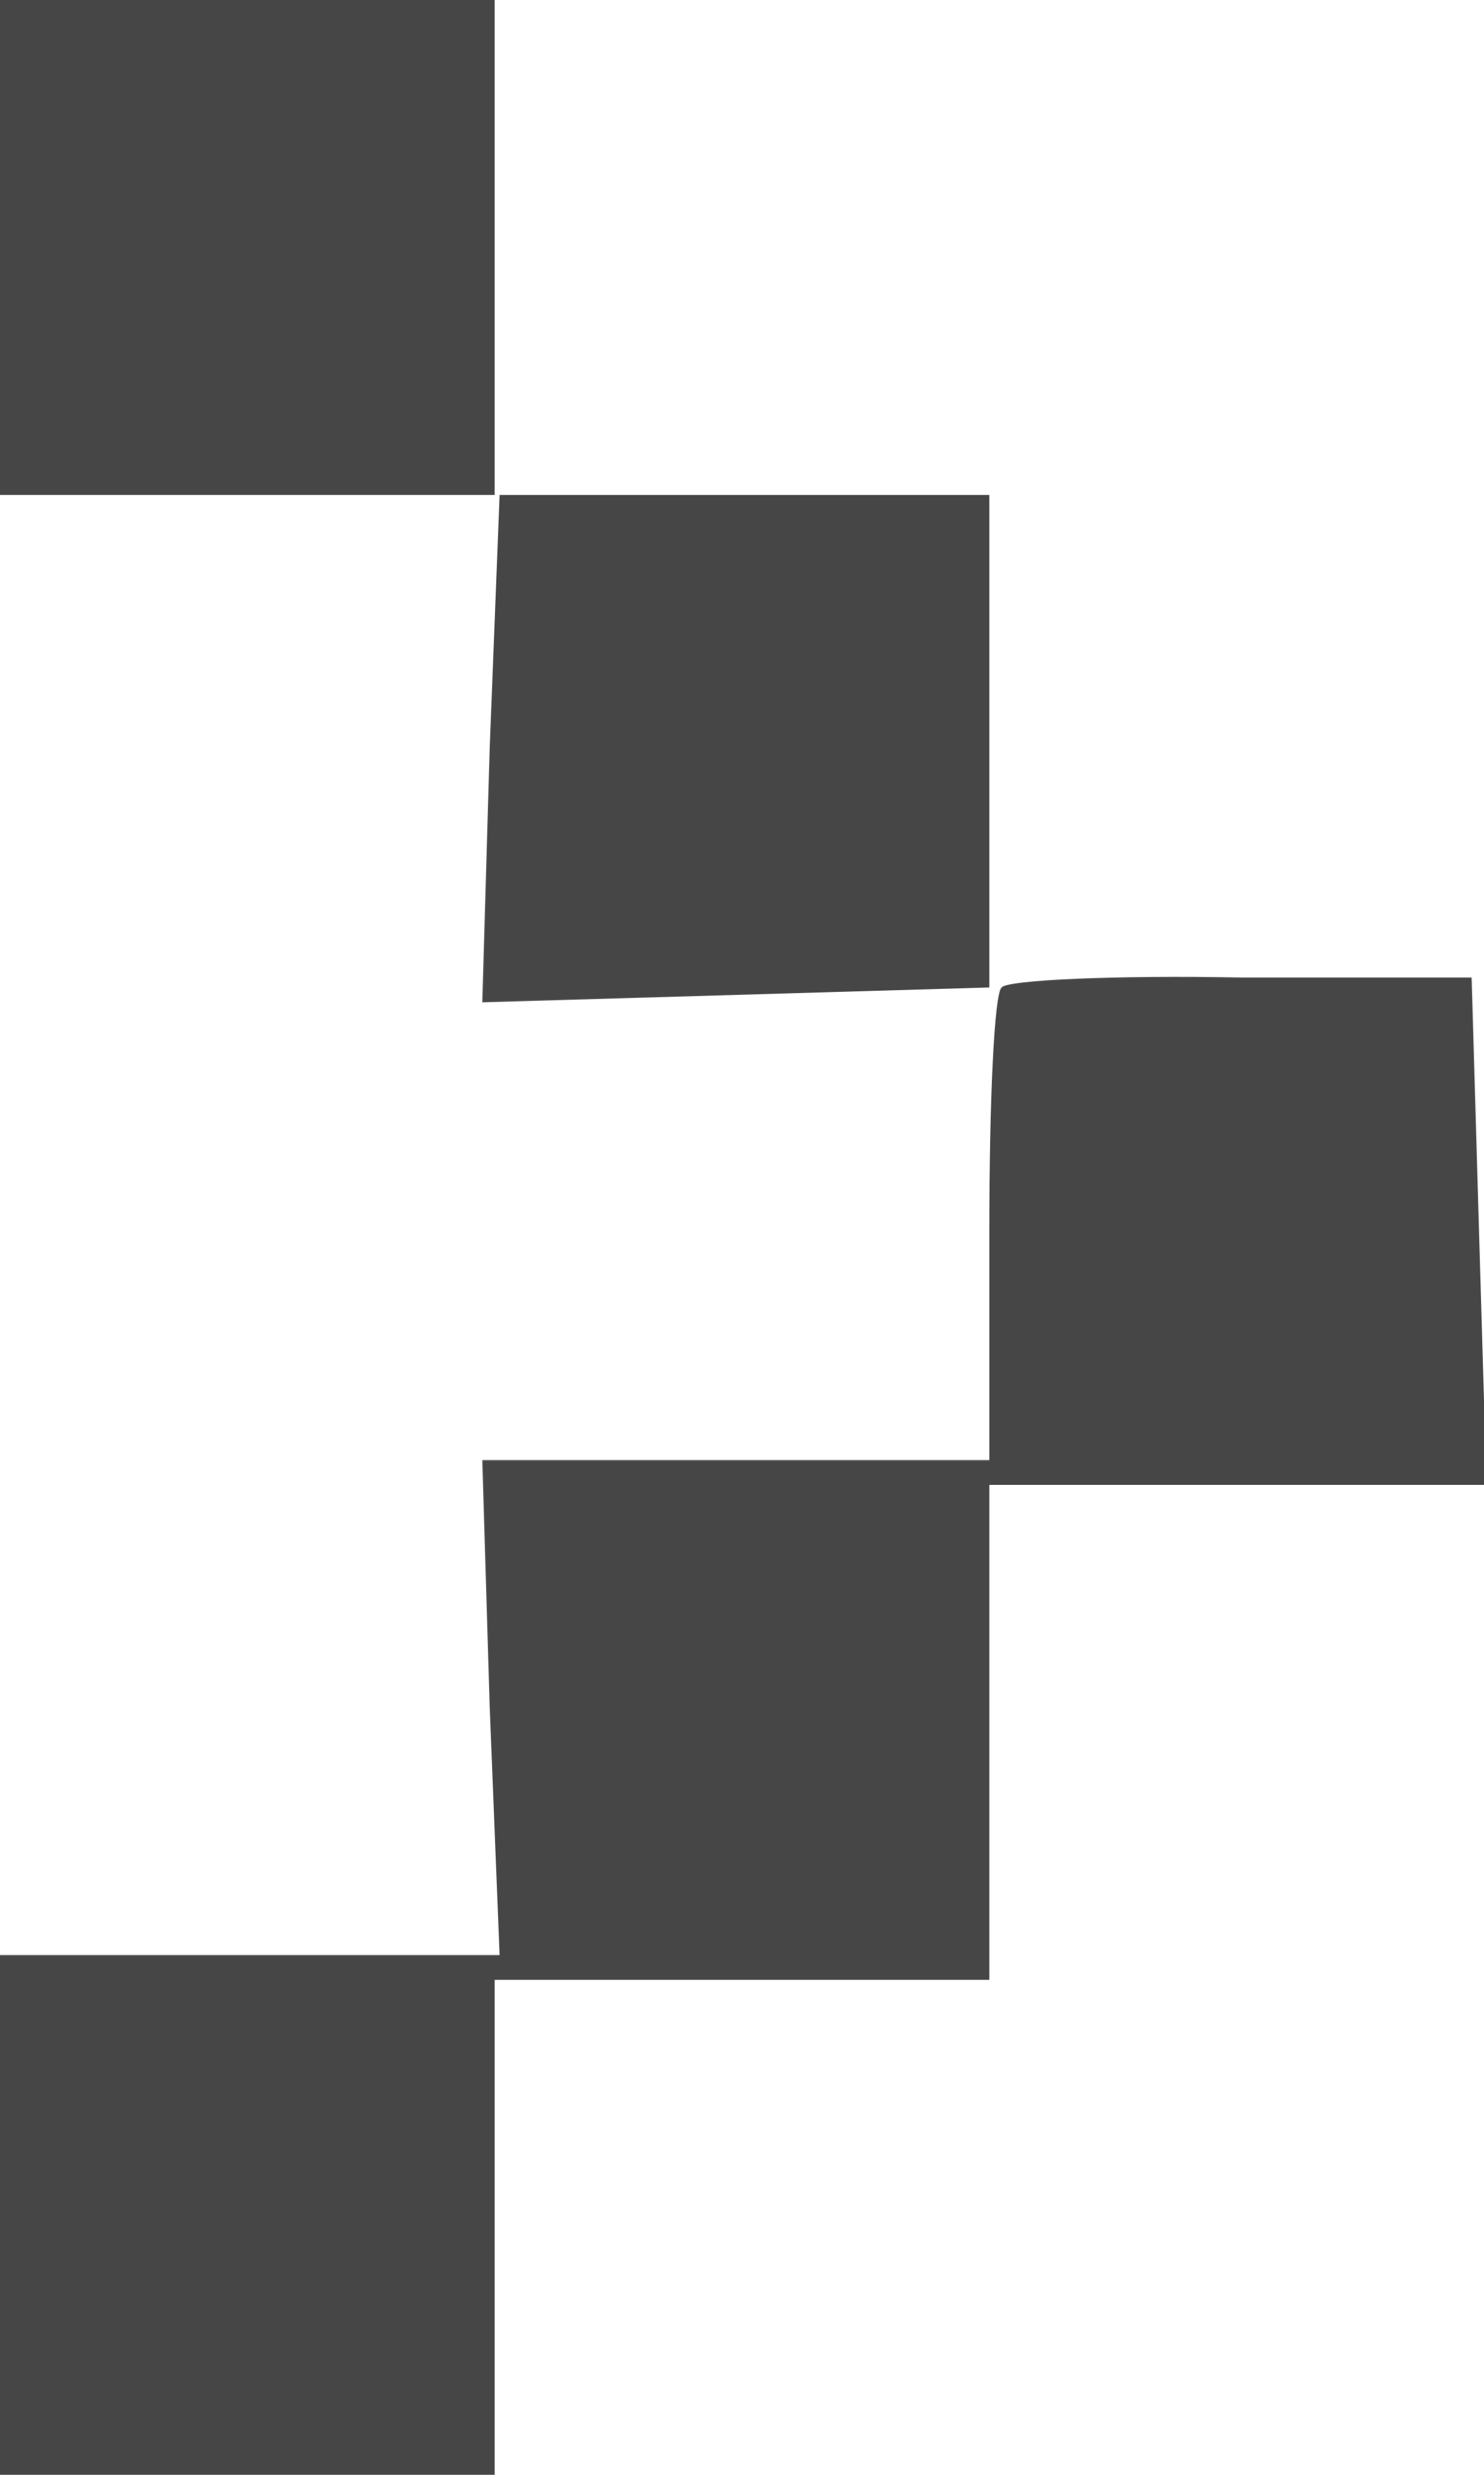 <?xml version="1.0" standalone="no"?>
<!DOCTYPE svg PUBLIC "-//W3C//DTD SVG 20010904//EN"
 "http://www.w3.org/TR/2001/REC-SVG-20010904/DTD/svg10.dtd">
<svg version="1.0" xmlns="http://www.w3.org/2000/svg"
 width="60pt" height="100pt" viewBox="0 0 60 100"
 preserveAspectRatio="xMidYMid meet">
<g transform="translate(0,100) scale(0.1,-0.1)"
fill="#464646" stroke="none">
<path d="M0 900 l0 -100 101 0 101 0 -4 -102 -3 -103 103 3 102 3 0 100 0 99
-100 0 -100 0 0 100 0 100 -100 0 -100 0 0 -100z"/>
<path d="M405 601 c-3 -2 -5 -46 -5 -98 l0 -93 -102 0 -103 0 3 -100 4 -100
-101 0 -101 0 0 -105 0 -105 100 0 100 0 0 100 0 100 100 0 100 0 0 100 0 100
100 0 101 0 -3 102 -3 103 -93 0 c-51 1 -95 -1 -97 -4z"/>
</g>
</svg>
